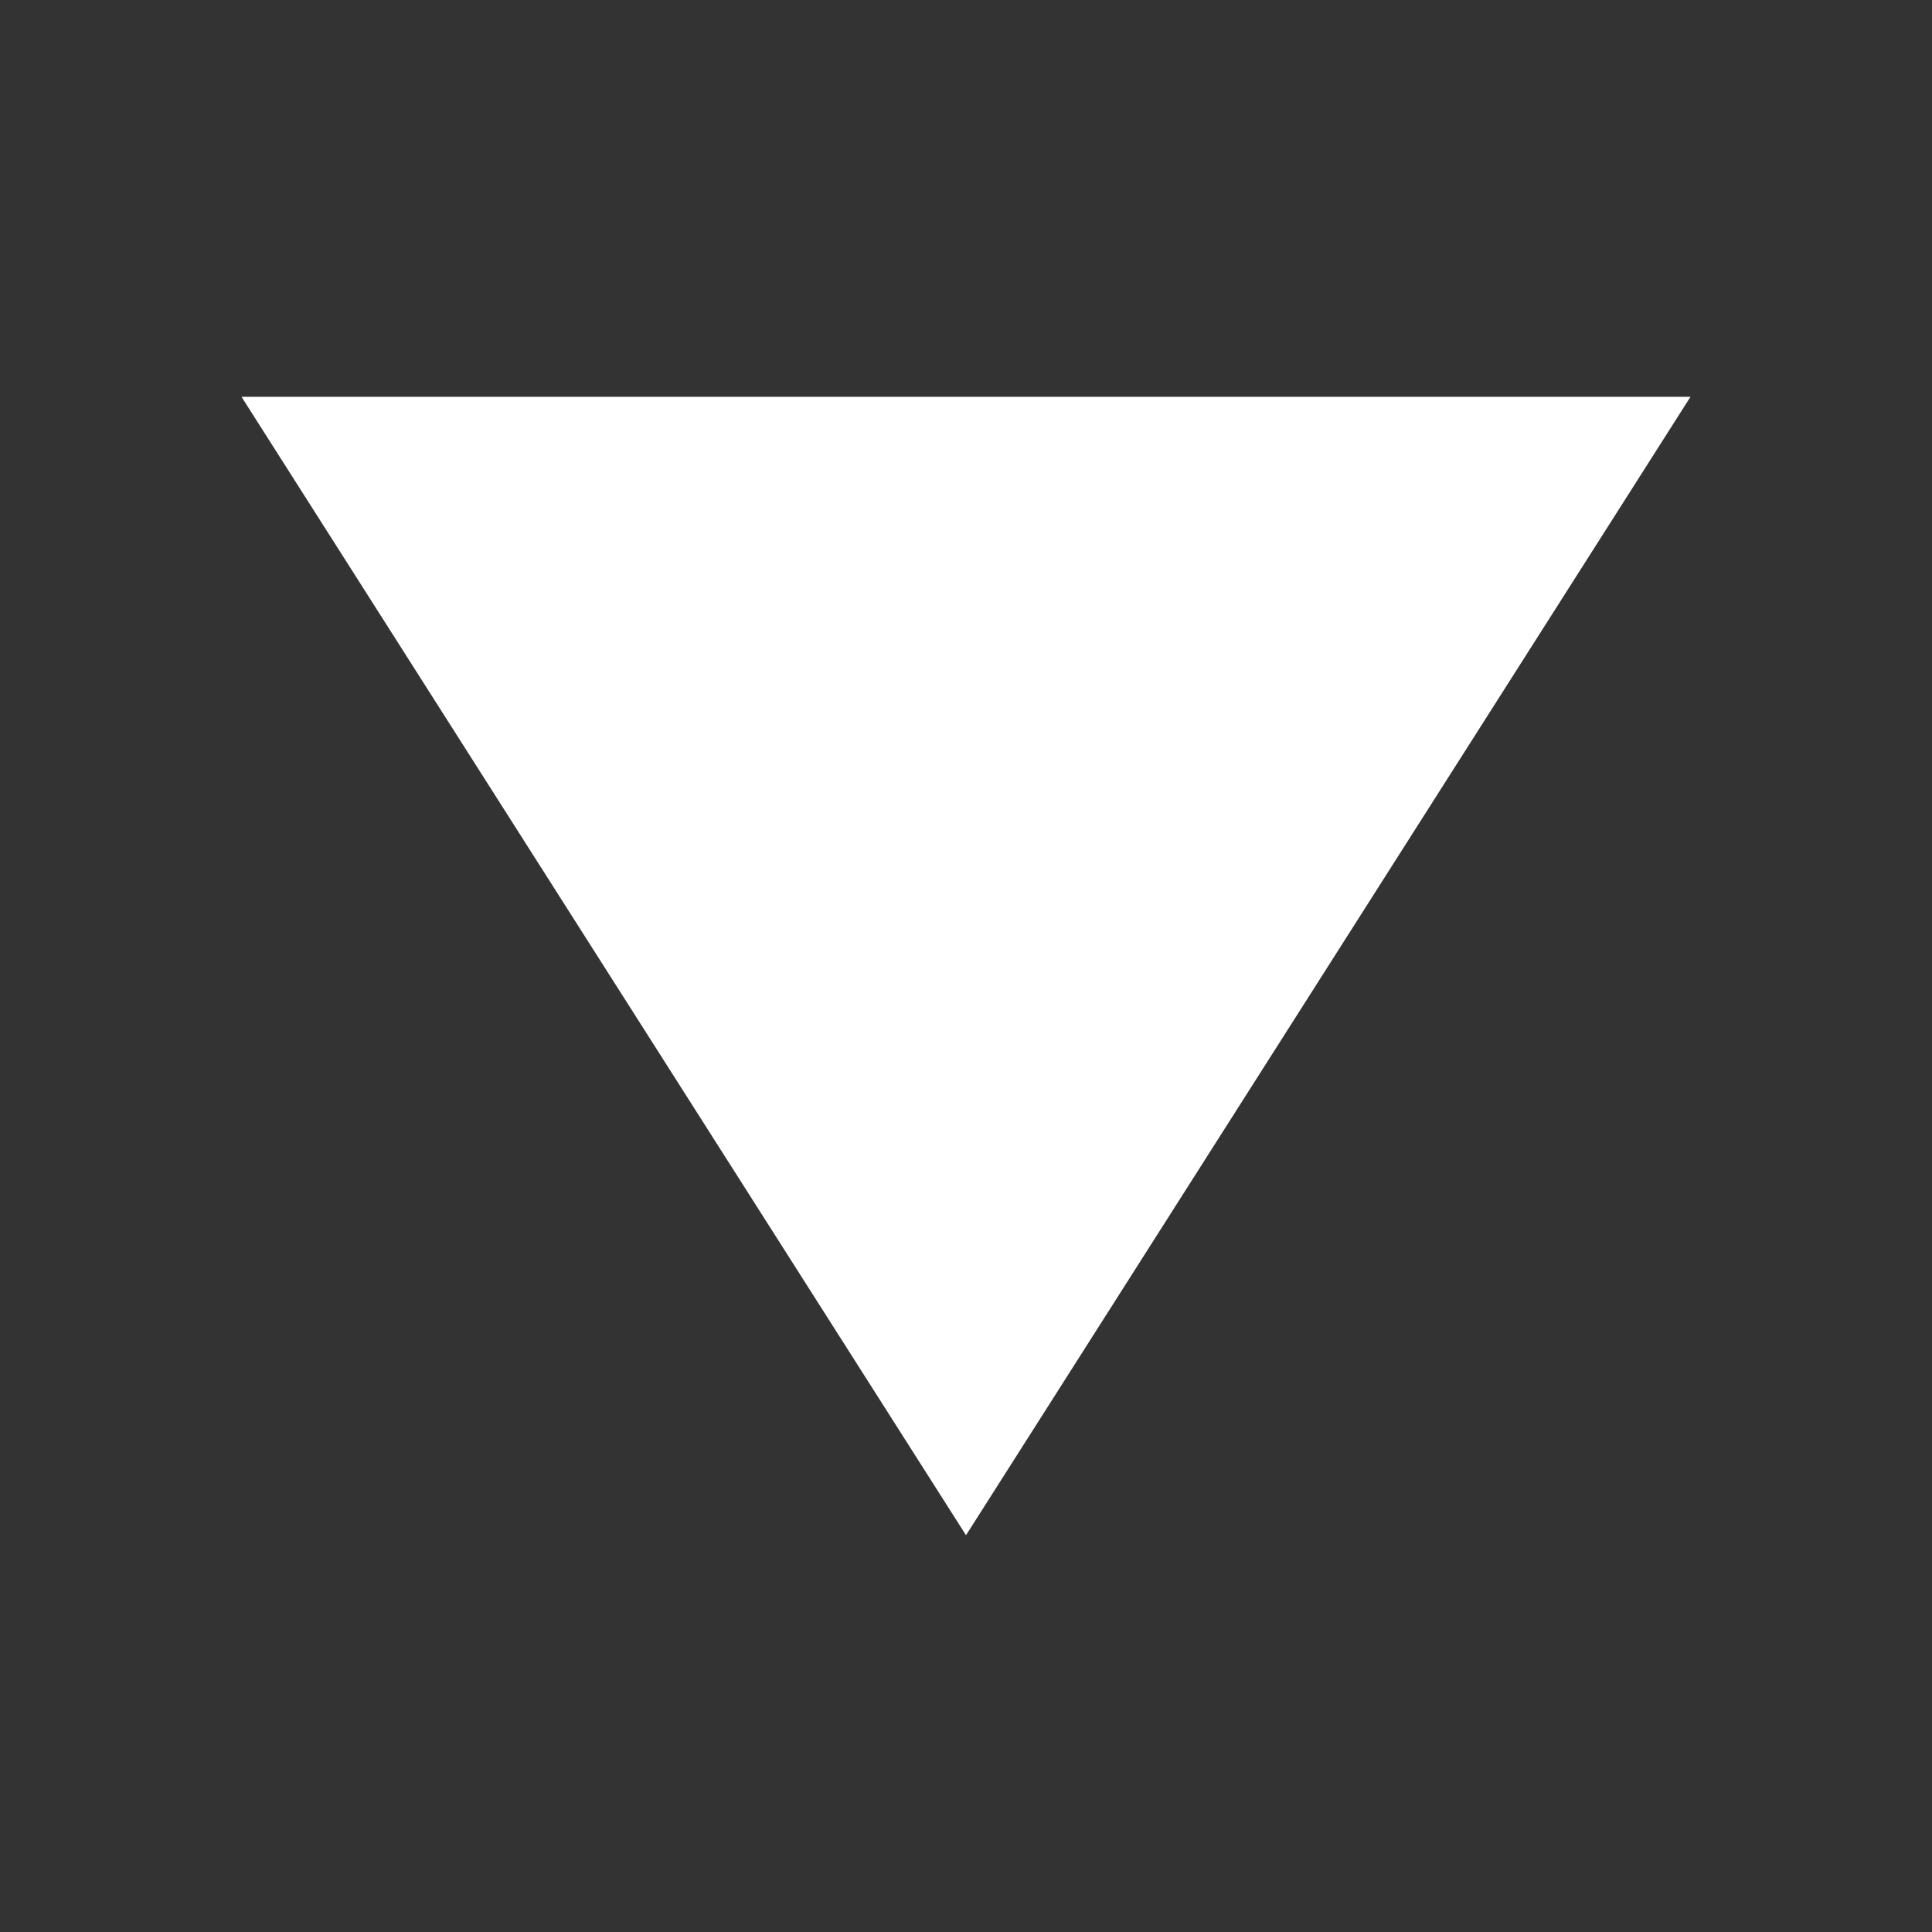 <svg xmlns="http://www.w3.org/2000/svg" width="16" height="16" viewBox="-552 -3530 16 16"><rect x="-552" y="-3530" width="16" height="16" fill="#333333" stroke="none"/><g fill="none"><path fill="#fff" d="m-538-3526.714-6 9.428-6-9.428Z"/></g></svg>